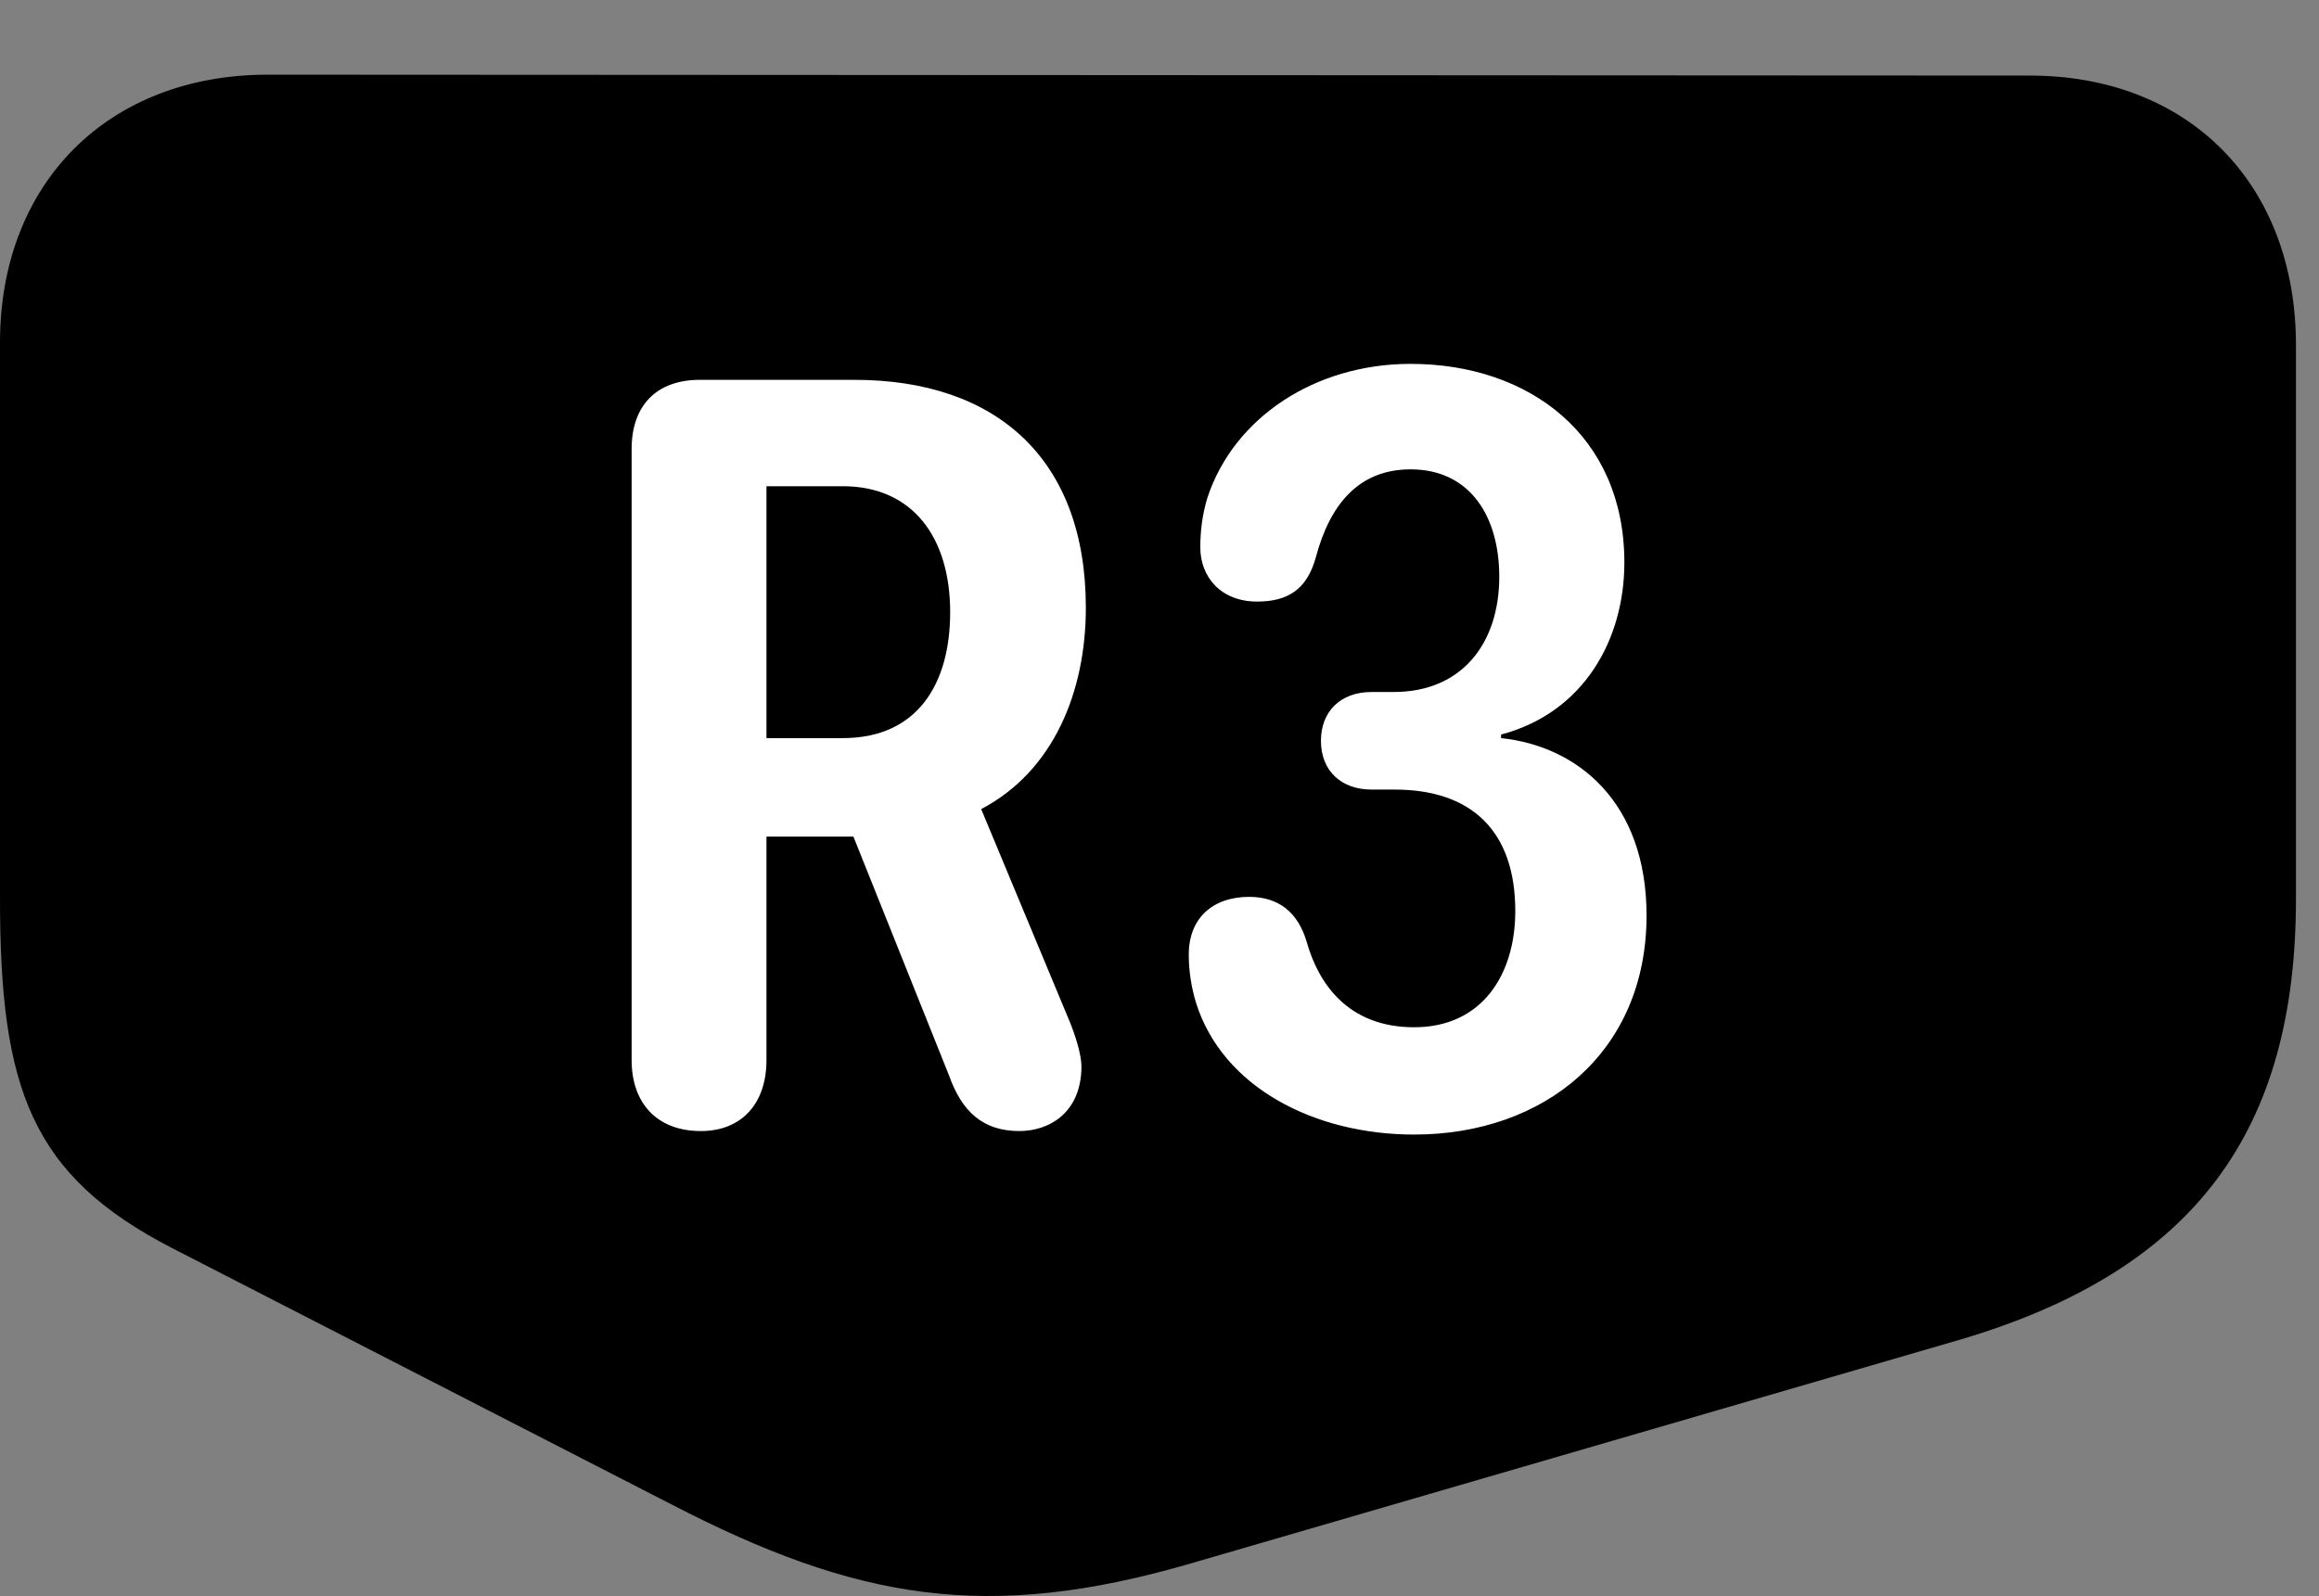 <svg version="1.1" xmlns="http://www.w3.org/2000/svg" xmlns:xlink="http://www.w3.org/1999/xlink" viewBox="0 0 35.738 24.602">
 <rect x="0" y="0" width="35.738" height="24.602" fill="#808080" stroke="none"/>
 <g>
  
  <path d="M0 13.853C0 16.779 0.479 18.118 2.652 19.239L10.35 23.191C13.18 24.654 15.203 25.023 18.375 24.093L30.215 20.648C33.865 19.567 35.383 17.394 35.383 13.853L35.383 5.321C35.383 2.847 33.742 1.165 31.281 1.165L4.129 1.151C1.668 1.151 0 2.819 0 5.28Z" style="fill:hsl(0 0 0/0.85)"></path>
  <path d="M10.801 17.435C10.117 17.435 9.734 16.997 9.734 16.341L9.734 6.921C9.734 6.251 10.117 5.855 10.787 5.855L13.166 5.855C15.367 5.855 16.734 7.085 16.734 9.368C16.734 10.653 16.242 11.884 15.121 12.472L16.447 15.657C16.584 15.972 16.666 16.273 16.666 16.437C16.666 17.148 16.174 17.435 15.709 17.435C15.135 17.435 14.82 17.12 14.629 16.587L13.152 12.896L11.812 12.896L11.812 16.341C11.812 17.011 11.43 17.435 10.801 17.435ZM11.812 11.378L12.988 11.378C14.137 11.378 14.643 10.544 14.643 9.437C14.643 8.288 14.068 7.495 12.988 7.495L11.812 7.495ZM21.793 17.489C20.262 17.489 18.84 16.765 18.43 15.452C18.361 15.22 18.32 14.974 18.32 14.714C18.32 14.153 18.689 13.825 19.25 13.825C19.701 13.825 20.002 14.058 20.139 14.523C20.316 15.152 20.768 15.835 21.793 15.835C22.846 15.835 23.352 15.015 23.352 14.044C23.352 12.814 22.682 12.171 21.492 12.171L21.137 12.171C20.672 12.171 20.357 11.884 20.357 11.419C20.357 10.968 20.658 10.667 21.137 10.667L21.479 10.667C22.531 10.667 23.105 9.915 23.105 8.89C23.105 7.96 22.654 7.235 21.738 7.235C20.945 7.235 20.494 7.769 20.275 8.603C20.139 9.081 19.852 9.273 19.373 9.273C18.812 9.273 18.498 8.89 18.498 8.439C18.498 8.193 18.525 7.946 18.607 7.673C19.018 6.429 20.275 5.609 21.738 5.609C23.57 5.609 25.033 6.716 25.033 8.671C25.033 9.847 24.418 10.982 23.133 11.323L23.133 11.378C24.309 11.501 25.375 12.362 25.375 14.112C25.375 16.218 23.803 17.489 21.793 17.489Z" style="fill:white"></path>
 </g>
</svg>